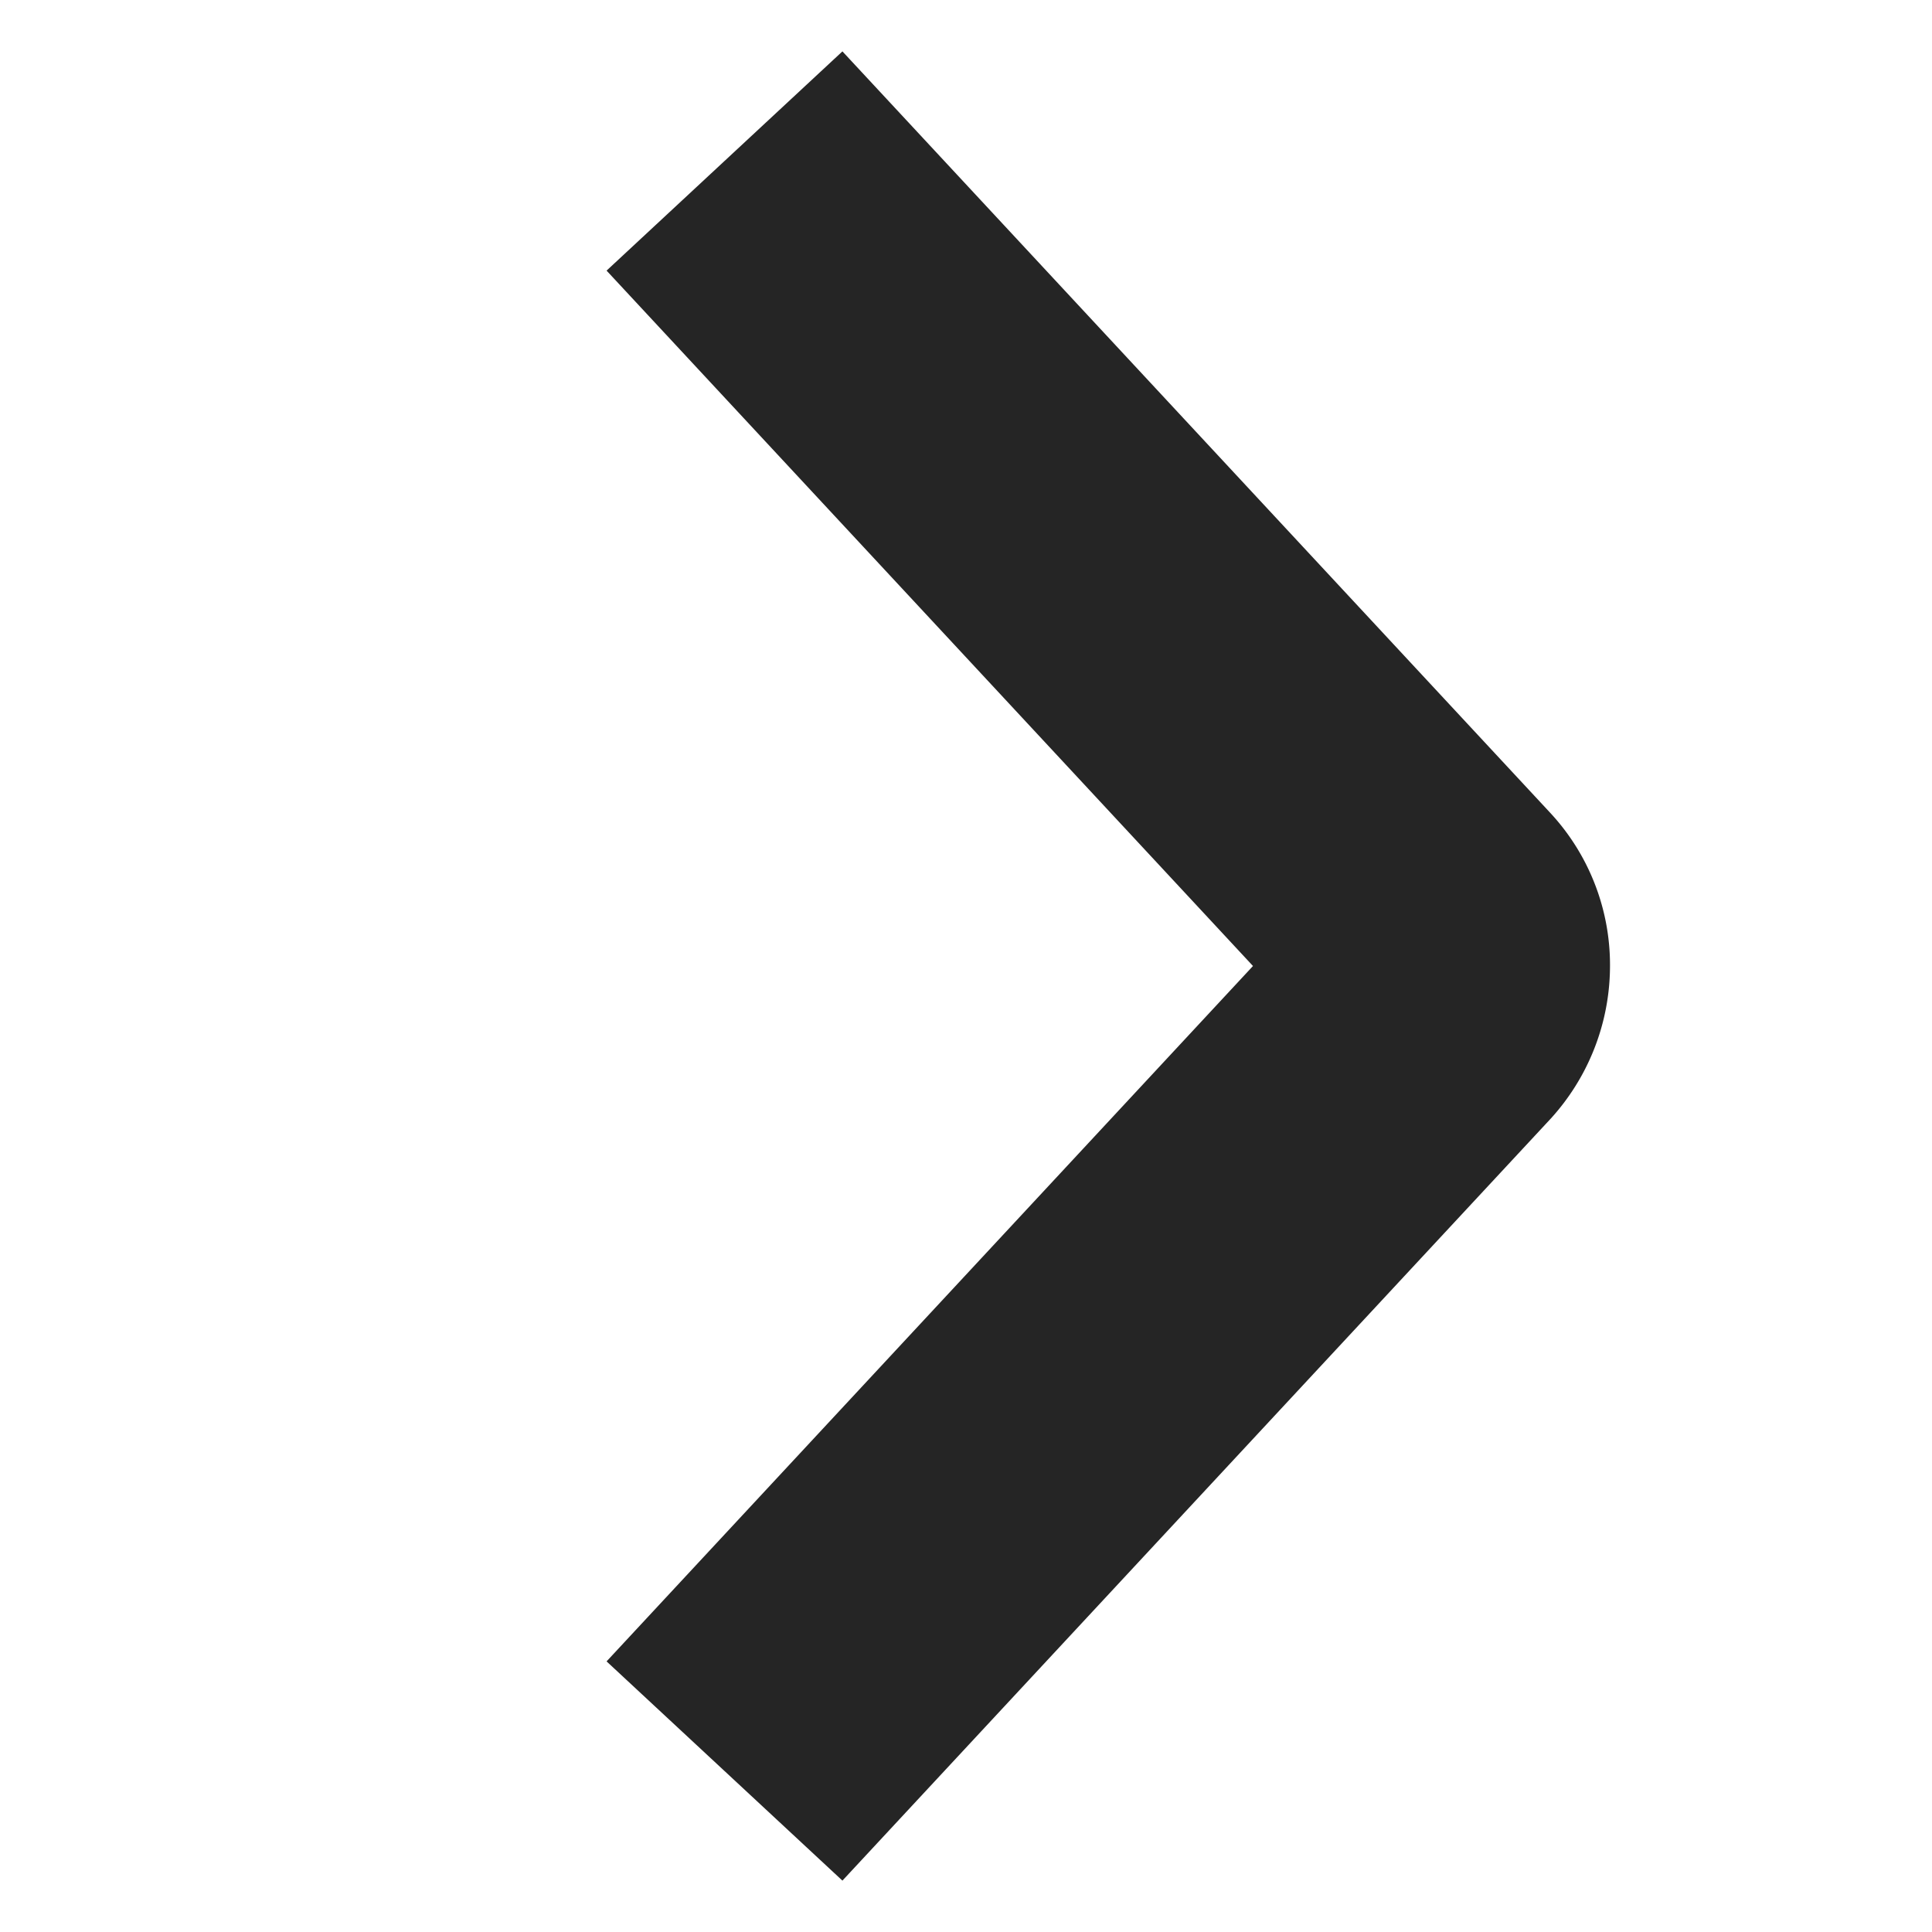 <svg width="12" height="12" fill="none" xmlns="http://www.w3.org/2000/svg"><path d="M4.5 1l4.395 4.728A.388.388 0 019 6a.41.41 0 01-.105.272L4.5 11" stroke="#252525" stroke-width="2" stroke-linejoin="round"/></svg>